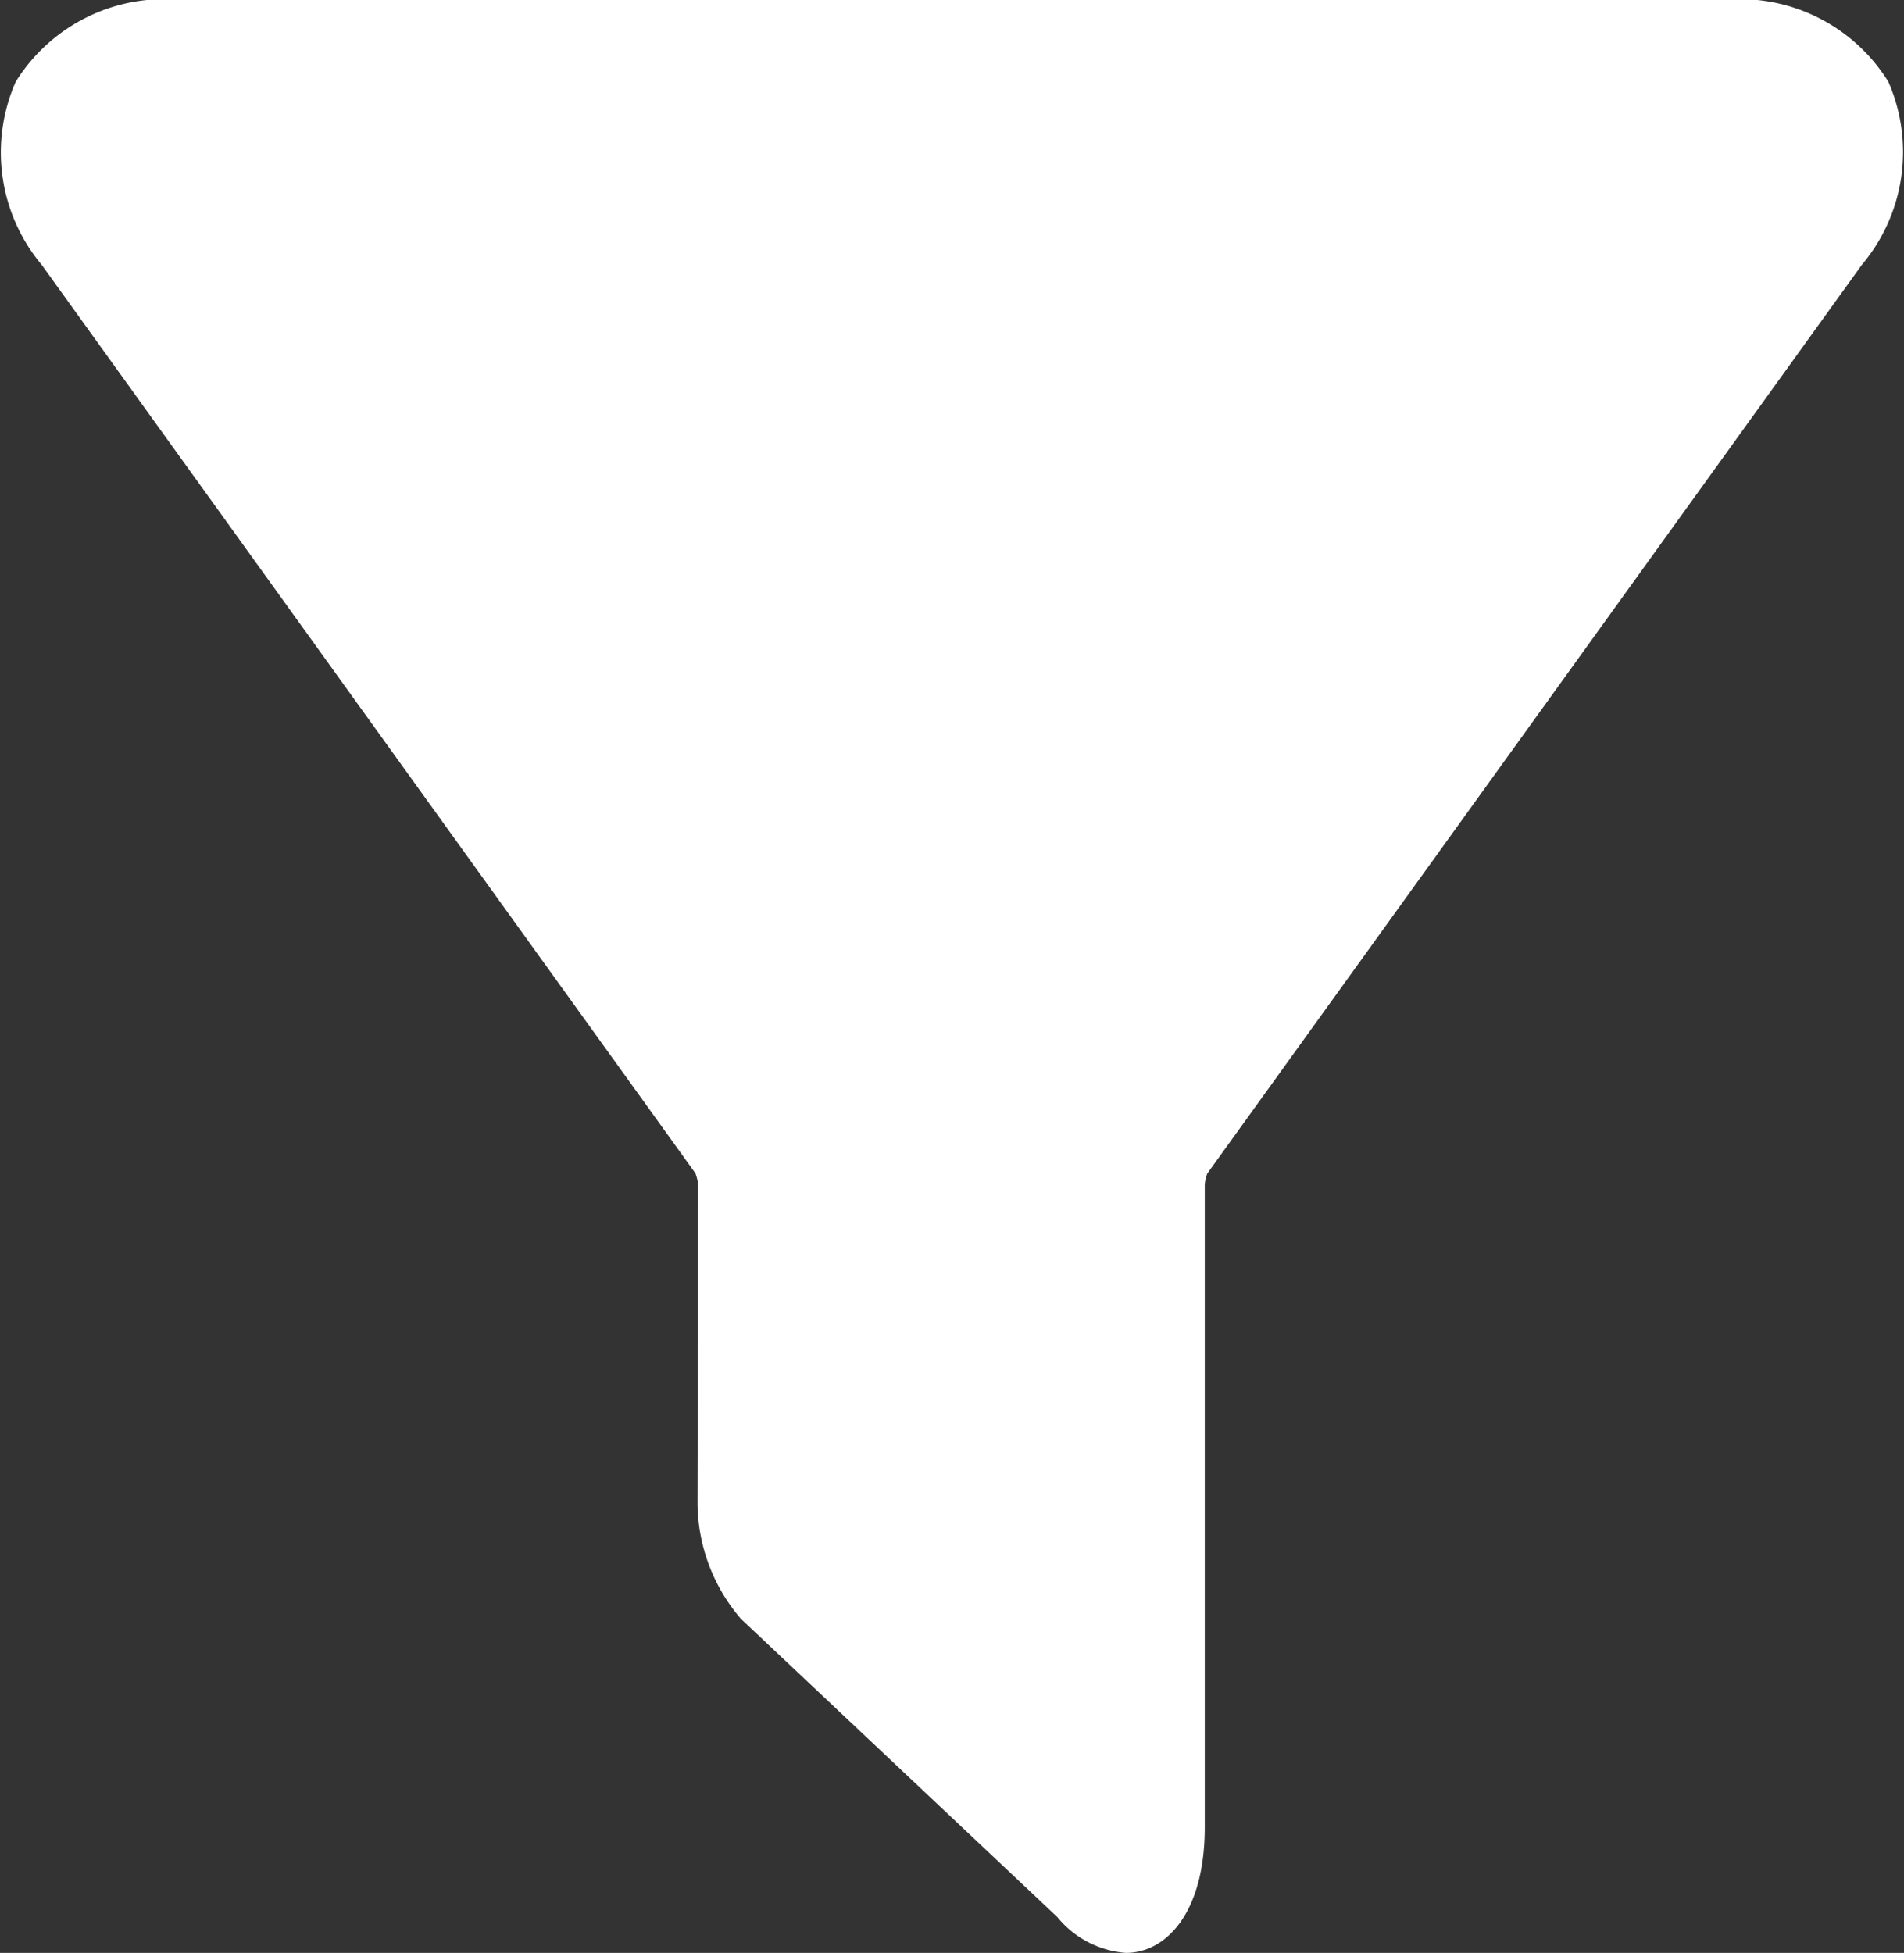 <svg id="FIlter_icon" data-name="FIlter icon" xmlns="http://www.w3.org/2000/svg" width="20.044" height="20.556" viewBox="0 0 20.044 20.556">
  <rect x="0" y="0" width="20.044" height="20.556" fill="#333333" stroke="none"/>
  <path id="Path_1" data-name="Path 1" d="M1.914,0A1.843,1.843,0,0,0,.166.86,1.842,1.842,0,0,0,.44,2.789L7.321,12.35a.553.553,0,0,1,.028.11l-.006,3.373A1.884,1.884,0,0,0,7.8,17.04l3.33,3.138a1.032,1.032,0,0,0,.723.378c.413,0,.83-.409.83-1.323V12.464a.563.563,0,0,1,.026-.111L19.6,2.788A1.843,1.843,0,0,0,19.879.86,1.84,1.84,0,0,0,18.133,0H1.9" transform="translate(0)" fill="#fff" fill-rule="evenodd"/>
</svg>
